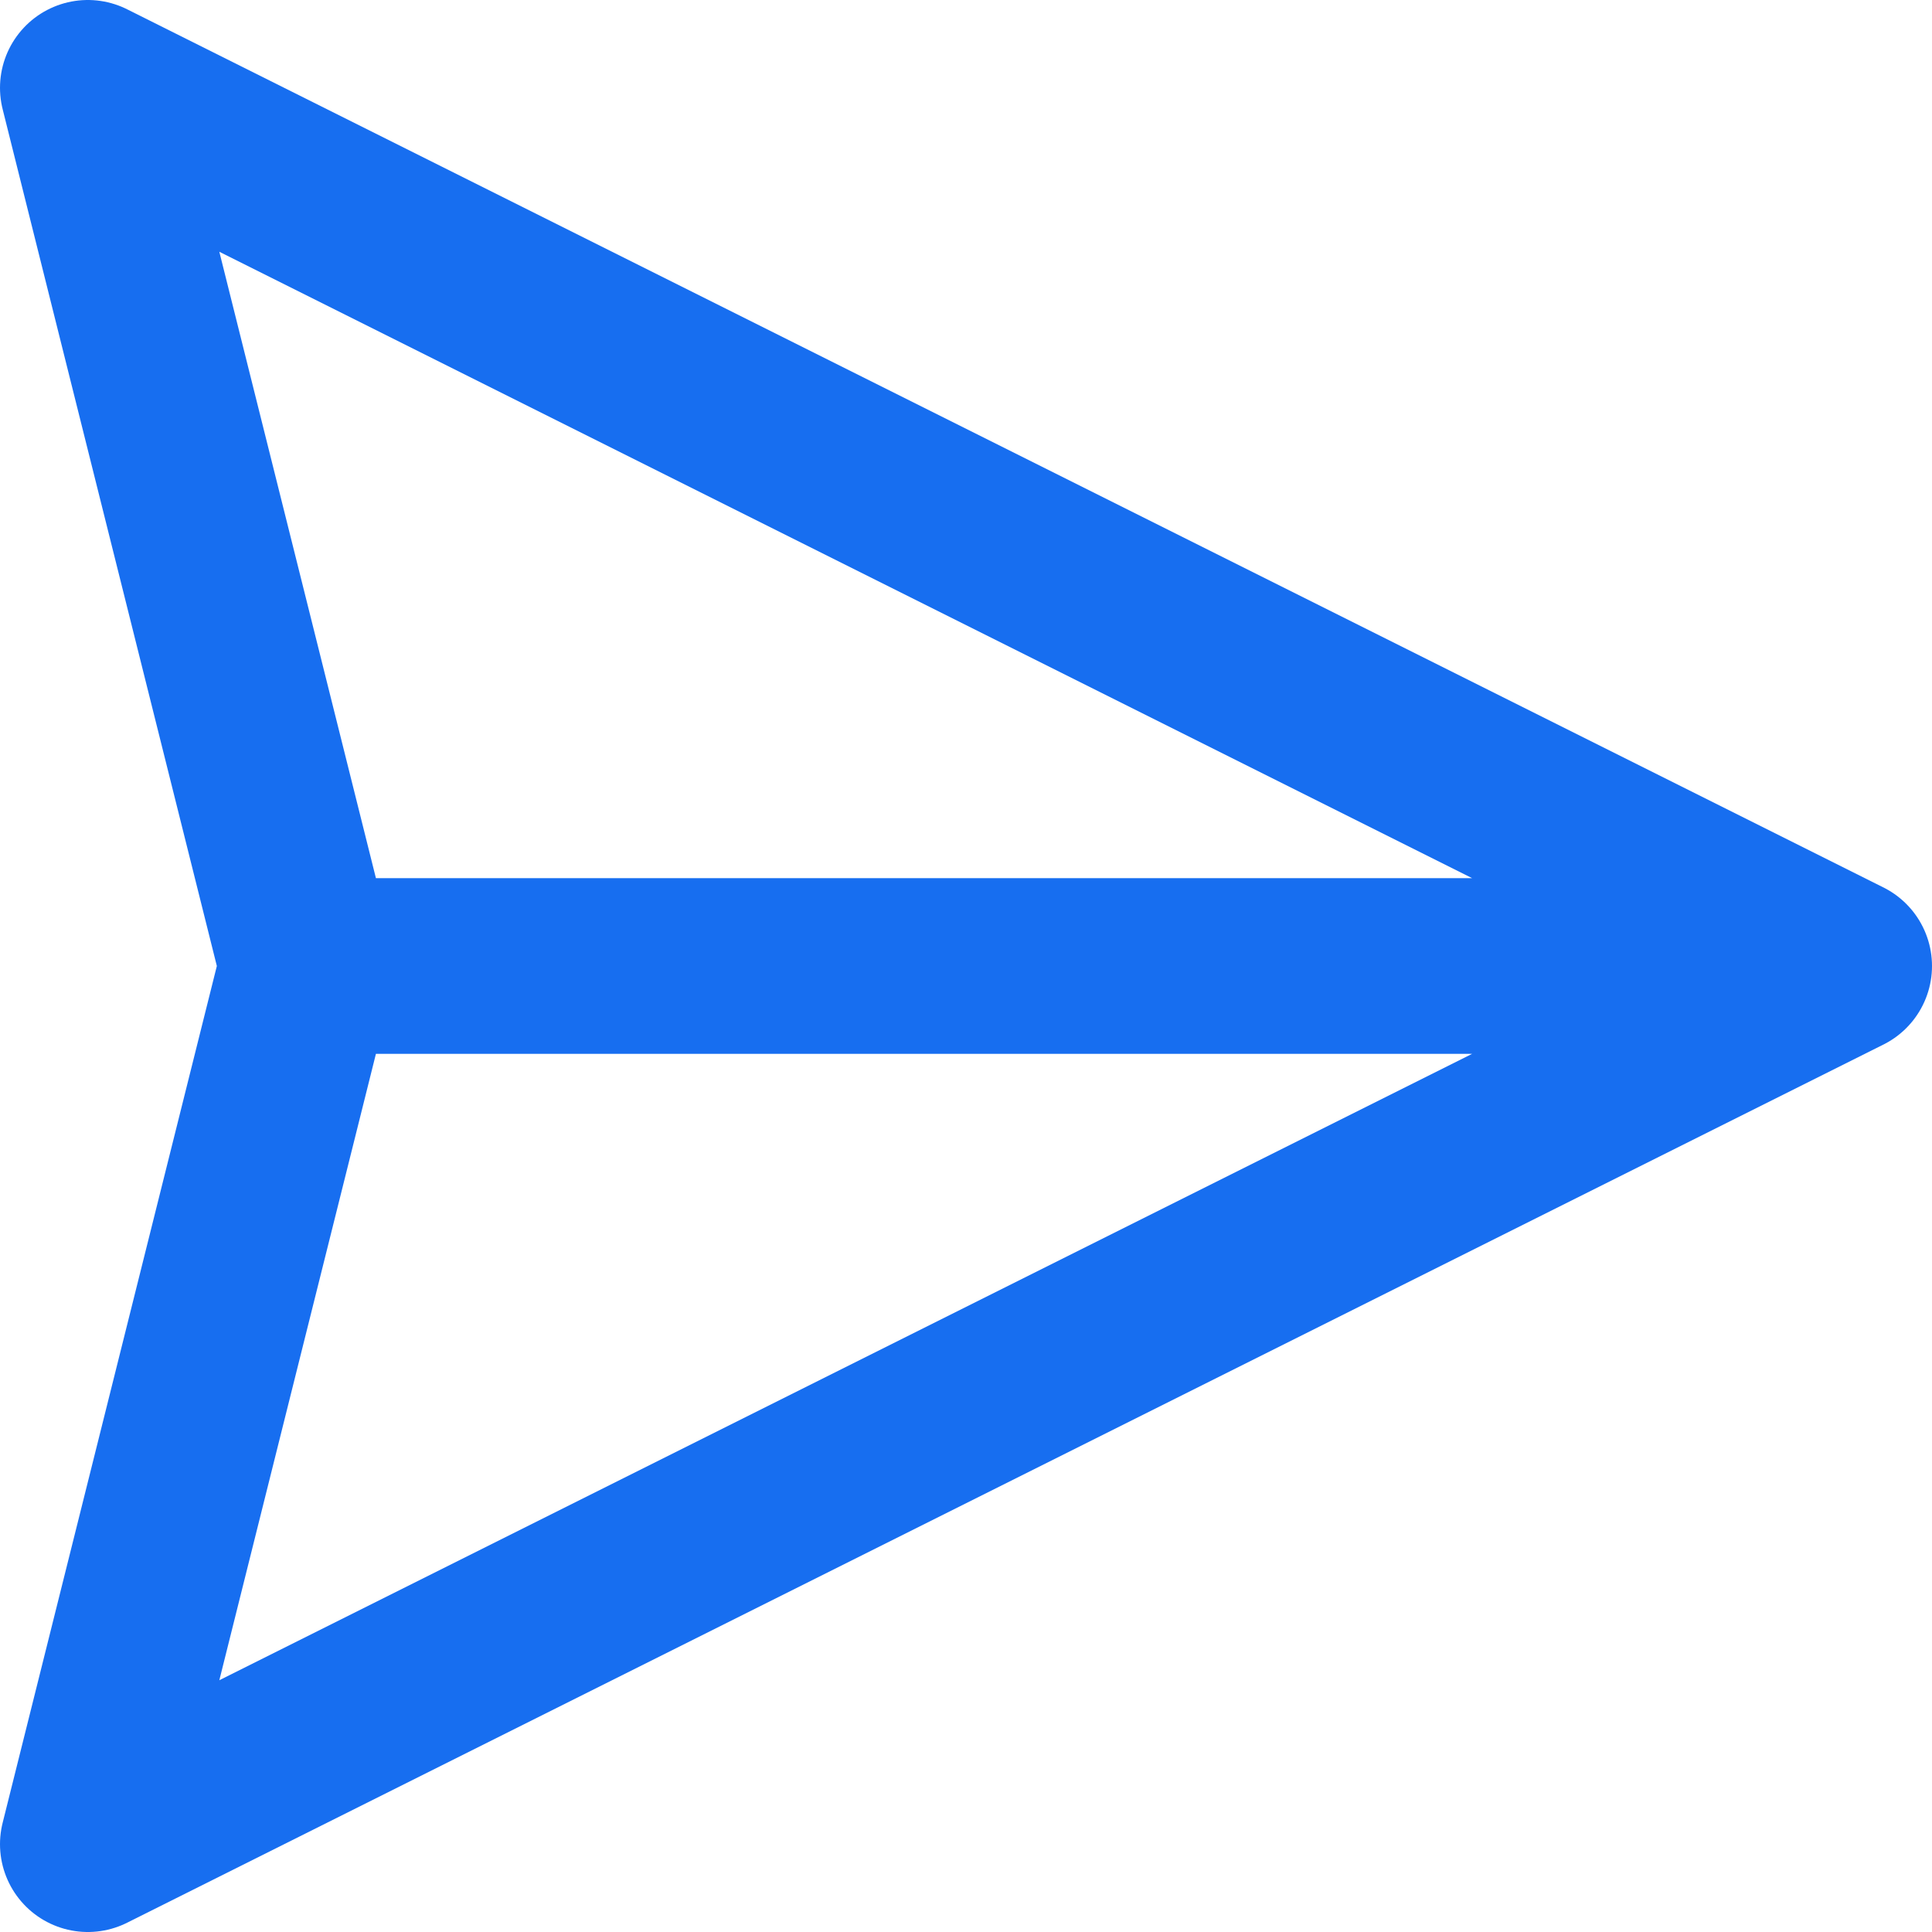 <svg width="22" height="22" viewBox="0 0 22 22" fill="none" xmlns="http://www.w3.org/2000/svg">
<path d="M21 11L1 1L3.5 11M21 11L1 21L3.5 11M21 11H3.5" stroke="#176EF0" stroke-width="2" stroke-linecap="round" stroke-linejoin="round"/>
</svg>
